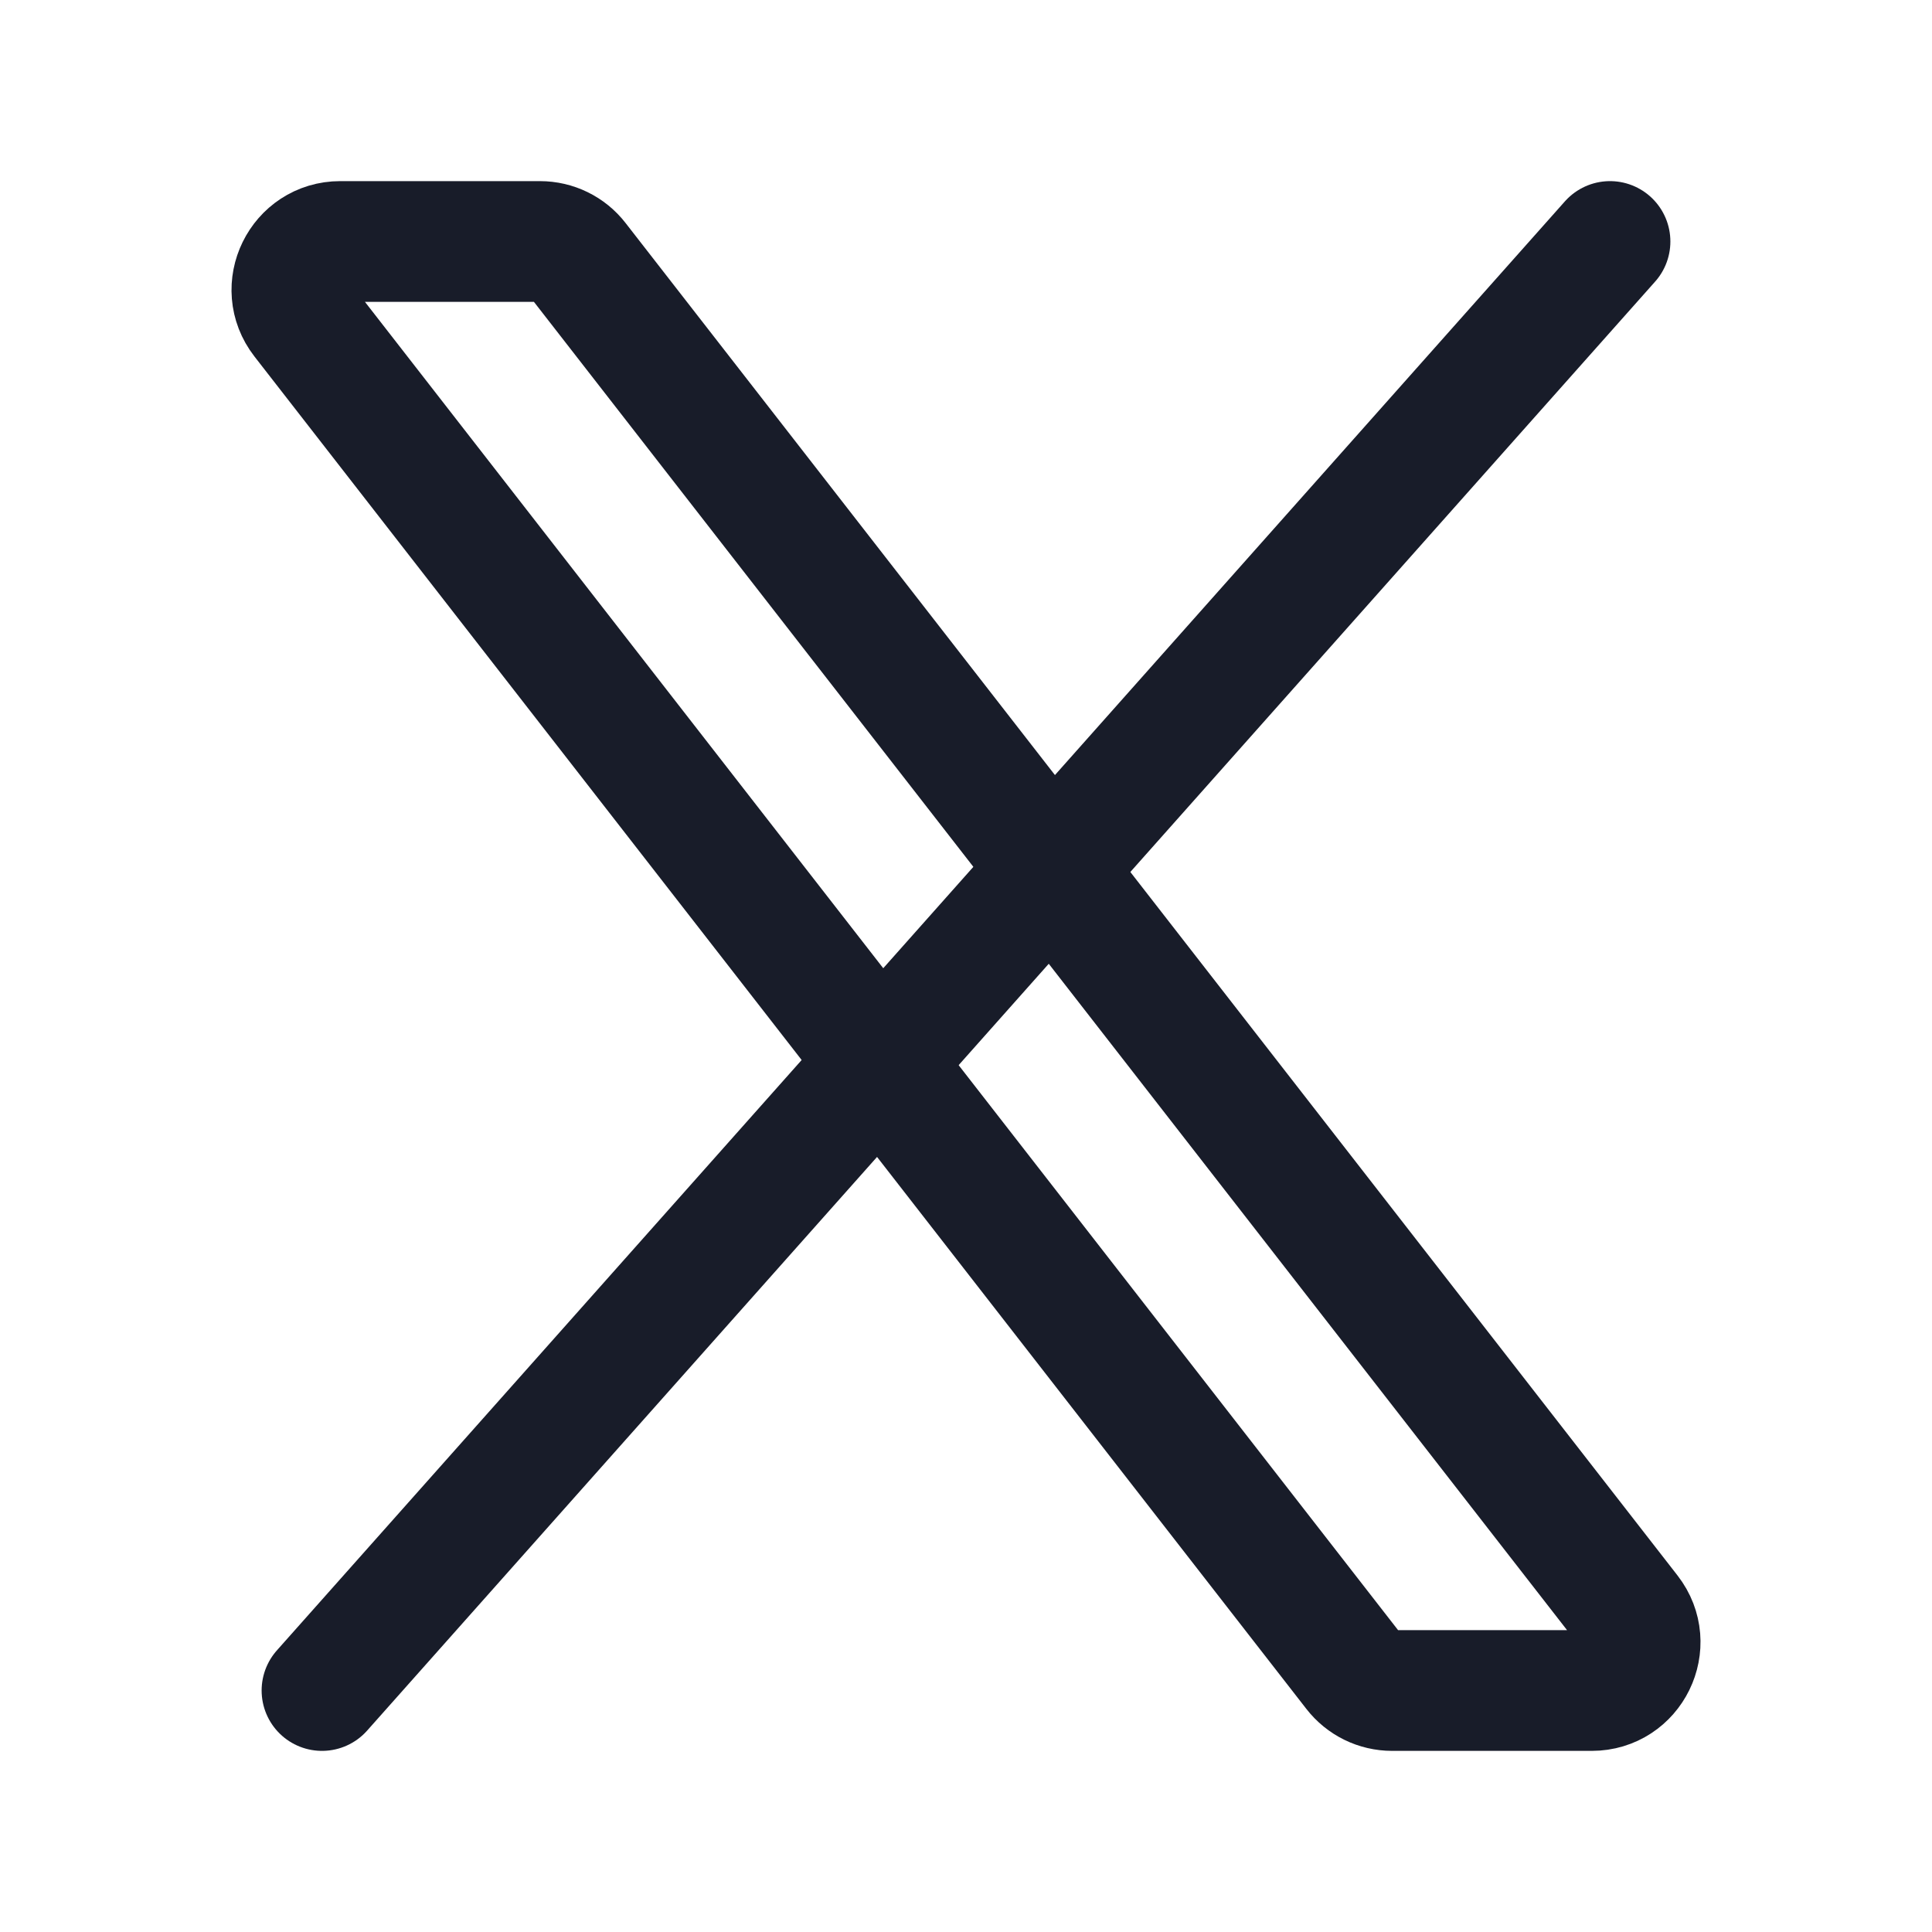 <svg width="24" height="24" viewBox="0 0 24 24" fill="none" xmlns="http://www.w3.org/2000/svg" stroke="#181C29" stroke-width="1.5">
<path d="M16.82 20.768L3.753 3.968C3.447 3.574 3.728 3 4.227 3H6.707C6.892 3 7.067 3.085 7.18 3.232L20.247 20.032C20.553 20.426 20.273 21 19.773 21H17.294C17.108 21 16.934 20.915 16.82 20.768Z" />
<path d="M20 3L4 21" stroke-linecap="round"/>
</svg>
